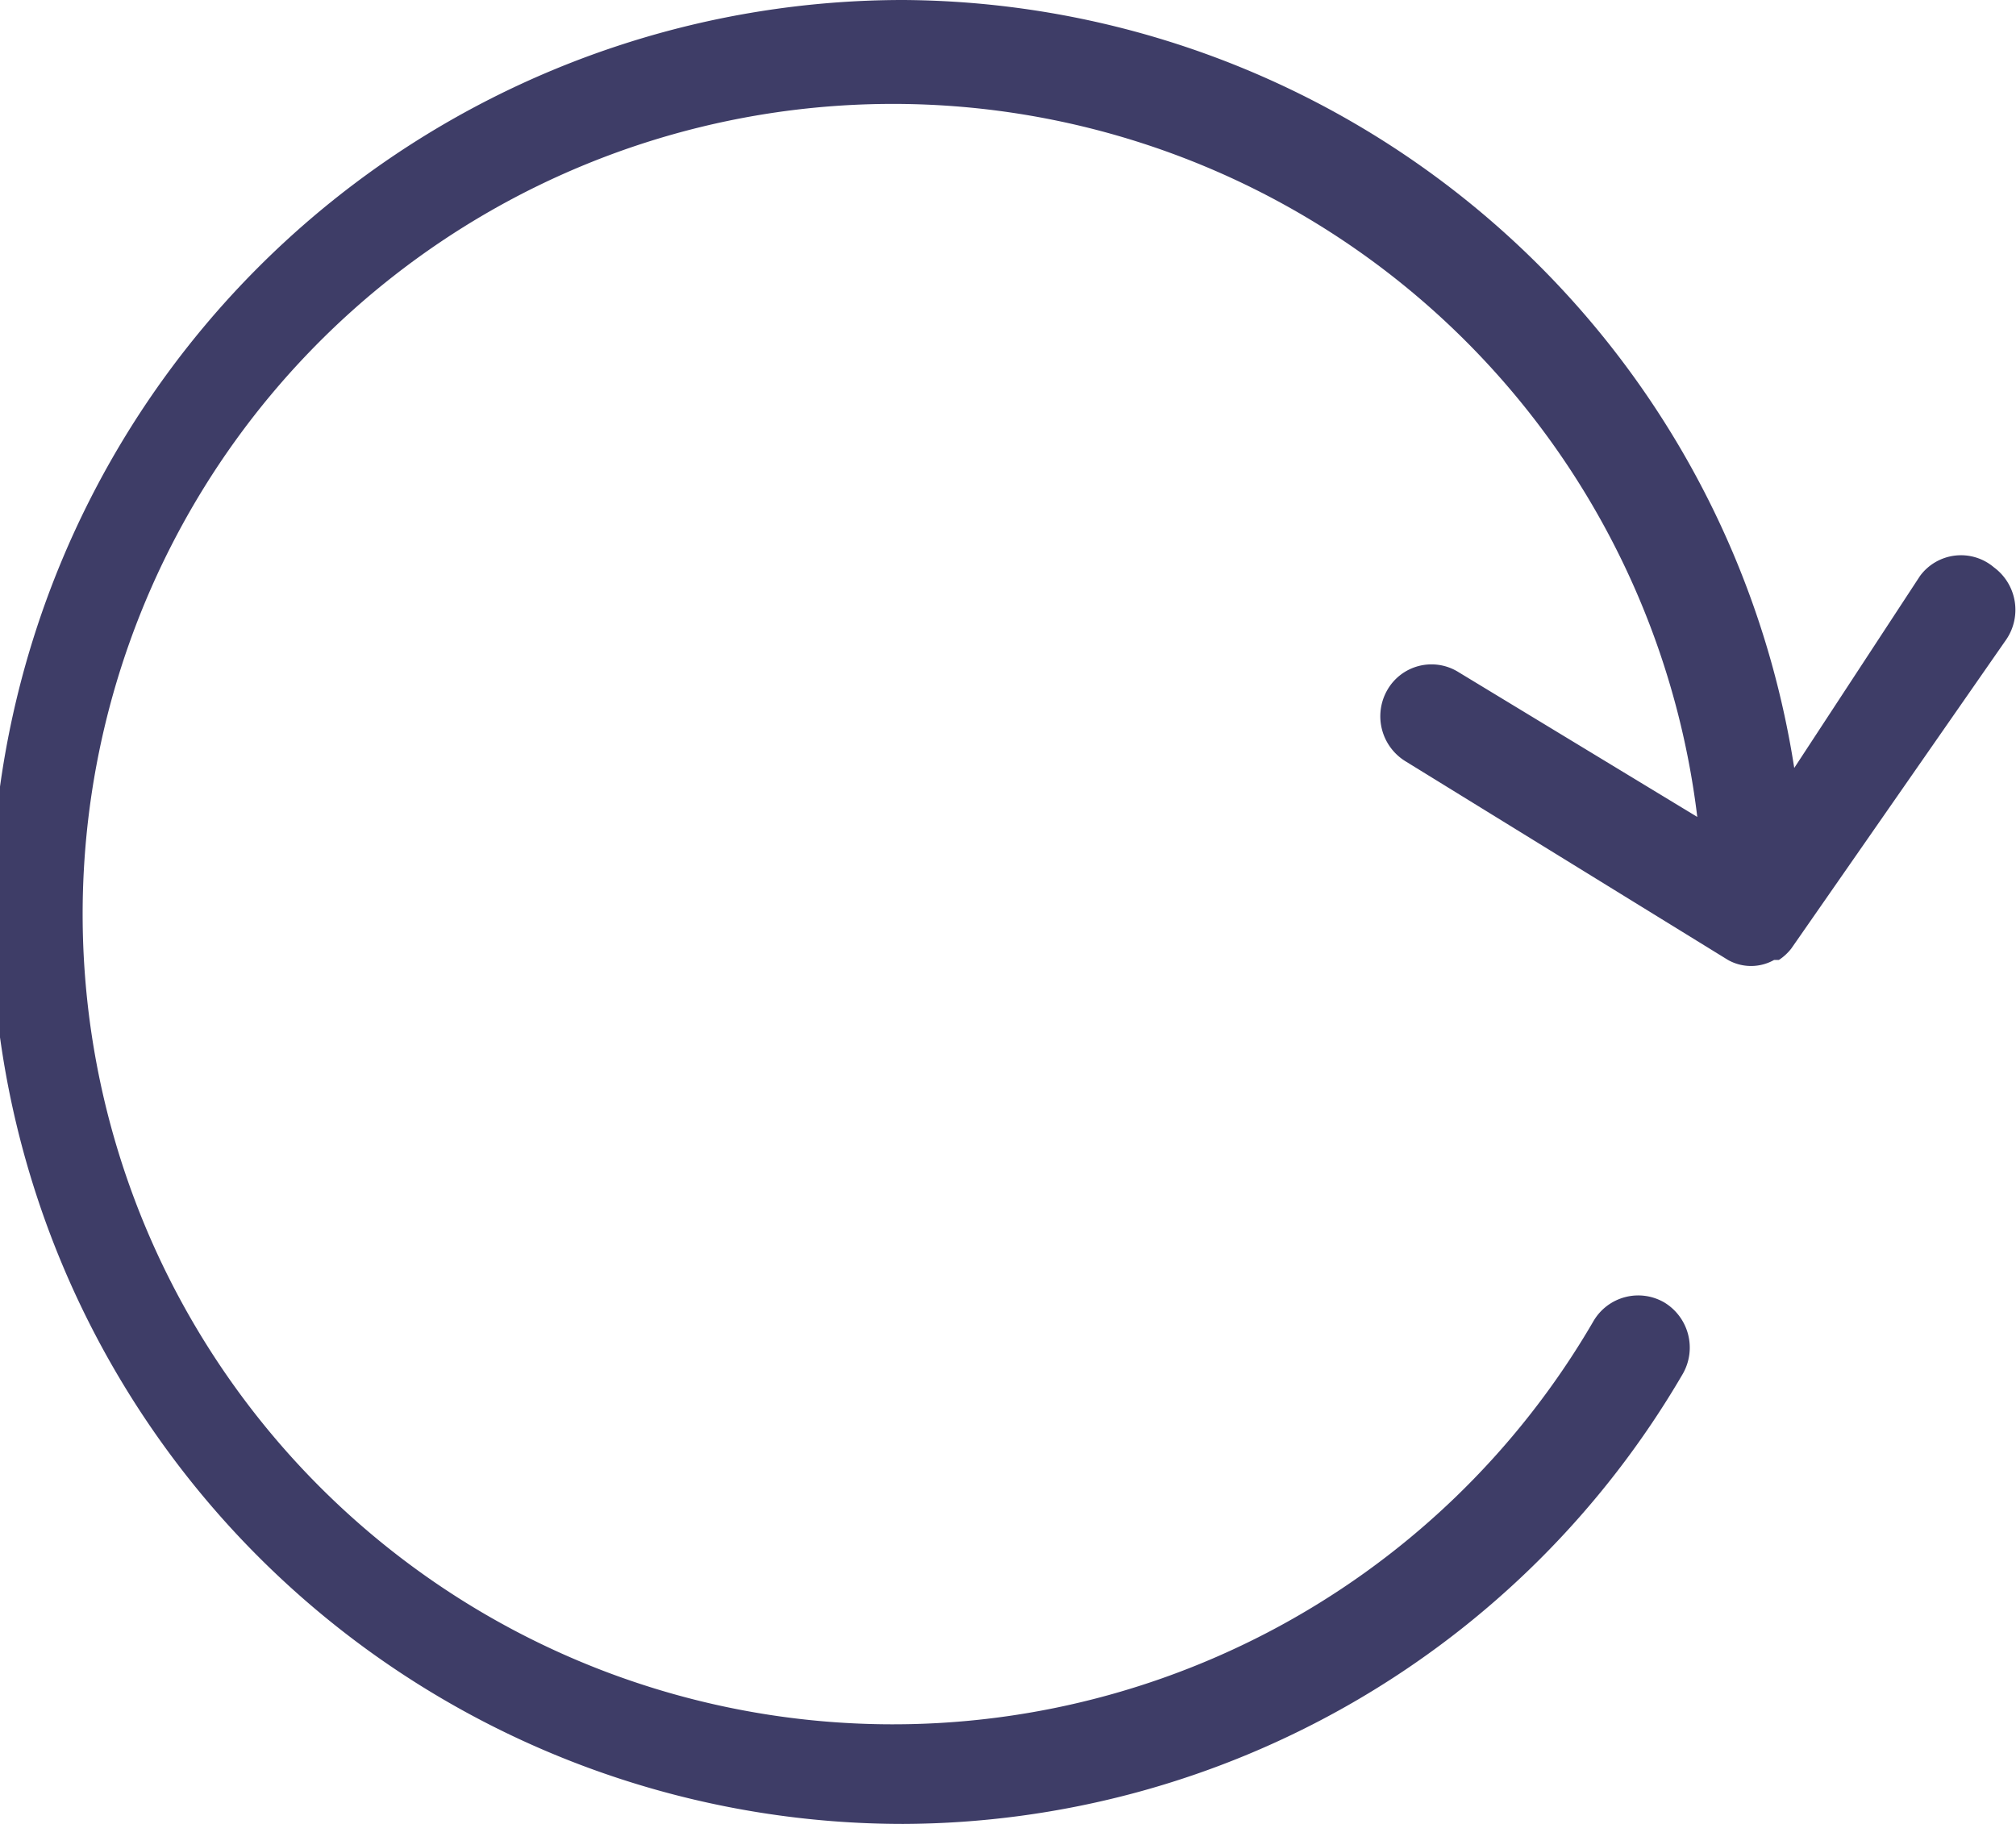 <svg xmlns="http://www.w3.org/2000/svg" viewBox="0 0 21 19">
  <defs>
    <style>
      .cls-1 {
        fill: #3e3d67;
      }
    </style>
  </defs>
  <title>Ресурс 4</title>
  <g id="Слой_2" data-name="Слой 2">
    <g id="Слой_1-2" data-name="Слой 1">
      <path class="cls-1" d="M20.77,5.91A.53.53,0,0,0,20,6L18.69,8A9.45,9.45,0,0,0,9.41,0a9.5,9.5,0,0,0,0,19,9.44,9.44,0,0,0,8.12-4.69.55.55,0,0,0-.19-.74.54.54,0,0,0-.74.19,8.44,8.44,0,1,1,1.08-5.25L15.19,7a.53.53,0,0,0-.74.19.55.55,0,0,0,.19.74L18,10h0a.49.49,0,0,0,.48,0l.05,0a.53.53,0,0,0,.13-.12l0,0L20.9,6.66A.55.55,0,0,0,20.77,5.91Z"/>
    </g>
  </g>
</svg>
